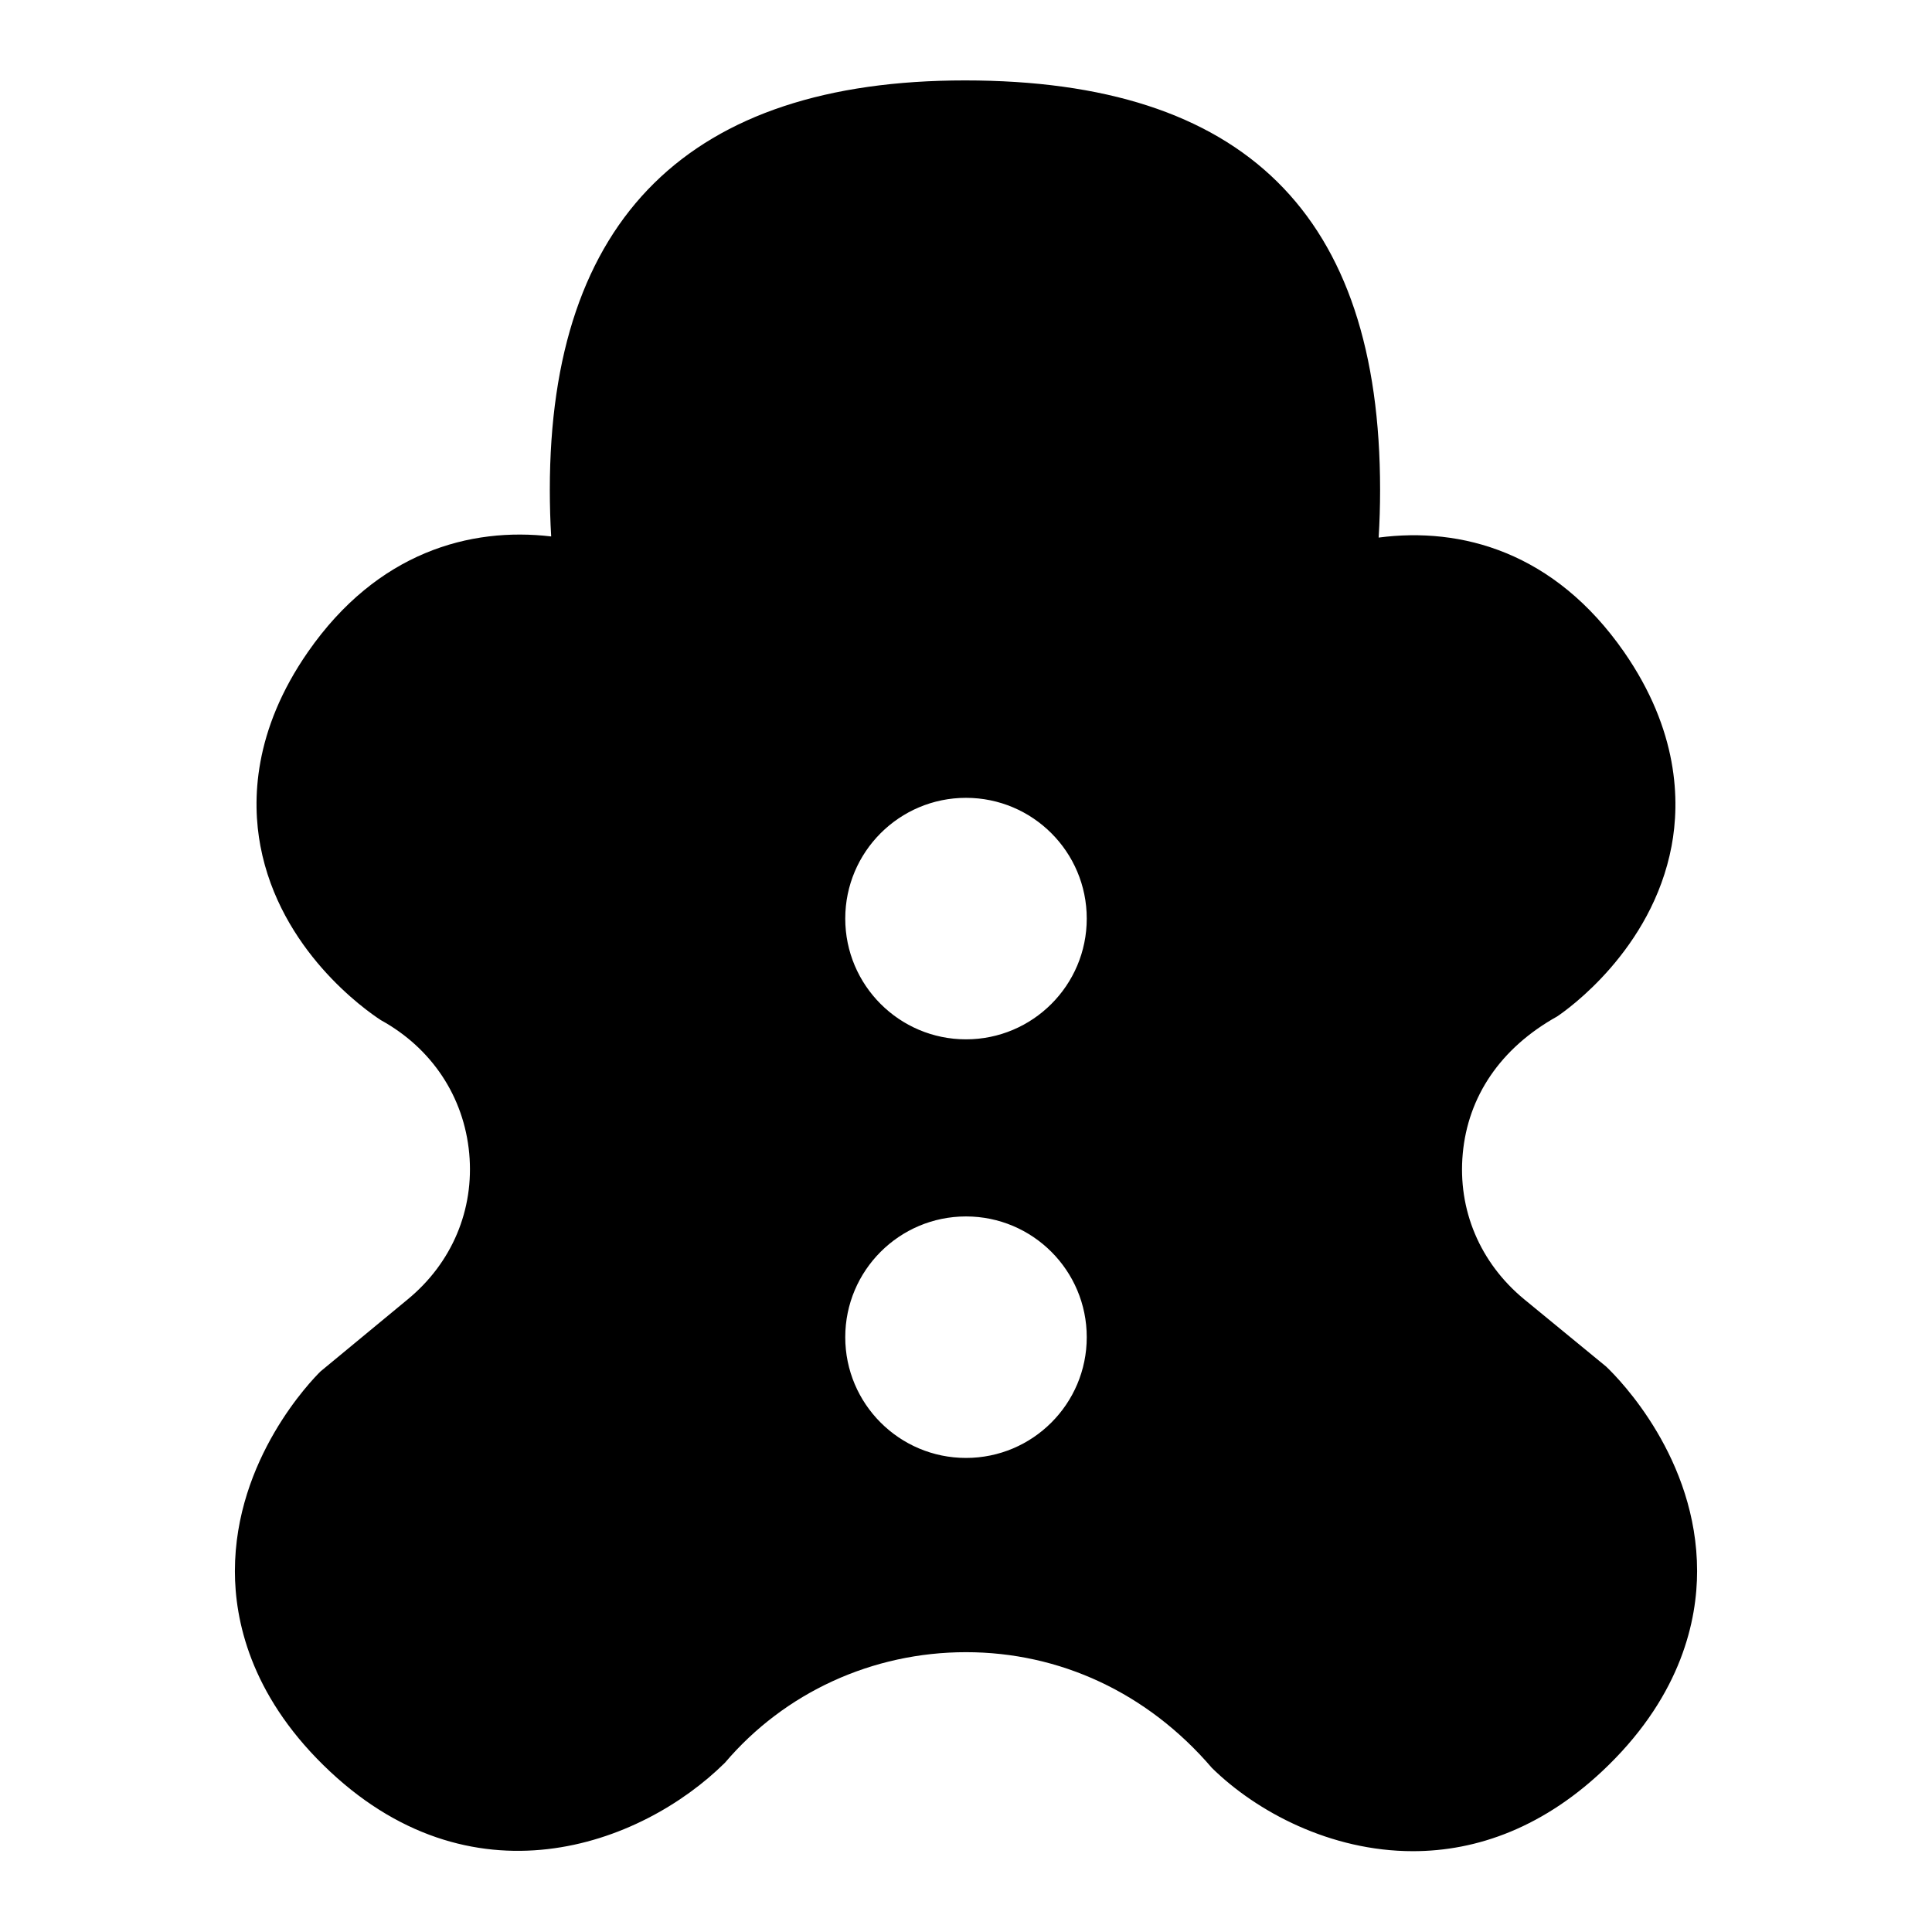 <?xml version="1.0" encoding="UTF-8"?>
<svg xmlns="http://www.w3.org/2000/svg" id="Layer_1" data-name="Layer 1" viewBox="0 0 24 24">
  <path d="M19.952,16.976l-1.017-.835c-.55-.453-.829-1.113-.764-1.812,.065-.705,.465-1.308,1.172-1.702,.12-.08,1.178-.823,1.422-2.117,.105-.561,.088-1.434-.591-2.412-.865-1.243-2.022-1.555-3.048-1.42,.012-.192,.018-.39,.018-.594,0-3.422-1.687-5.085-5.157-5.085-3.422,0-5.157,1.711-5.157,5.085,0,.199,.006,.392,.017,.58-1.005-.119-2.159,.194-3.021,1.434-.68,.978-.697,1.851-.591,2.412,.244,1.293,1.302,2.037,1.497,2.163,.632,.348,1.032,.951,1.097,1.656,.064,.699-.214,1.359-.764,1.812l-1.083,.895c-.109,.107-1.064,1.087-1.064,2.482,0,.606,.19,1.517,1.1,2.41,1.82,1.789,3.945,1.001,4.988-.031,.742-.873,1.833-1.373,2.994-1.373s2.252,.5,3.055,1.438c.555,.545,1.474,1.034,2.497,1.034,.788,0,1.638-.291,2.43-1.069,.909-.893,1.1-1.803,1.1-2.41,0-1.395-.955-2.375-1.13-2.541Zm-7.952,1.135c-.828,0-1.5-.672-1.5-1.5s.672-1.5,1.5-1.5,1.5,.672,1.5,1.5-.672,1.5-1.5,1.5Zm0-5.2c-.828,0-1.5-.672-1.5-1.5s.672-1.5,1.5-1.5,1.5,.672,1.5,1.5-.672,1.5-1.5,1.5Z"/>
</svg>
